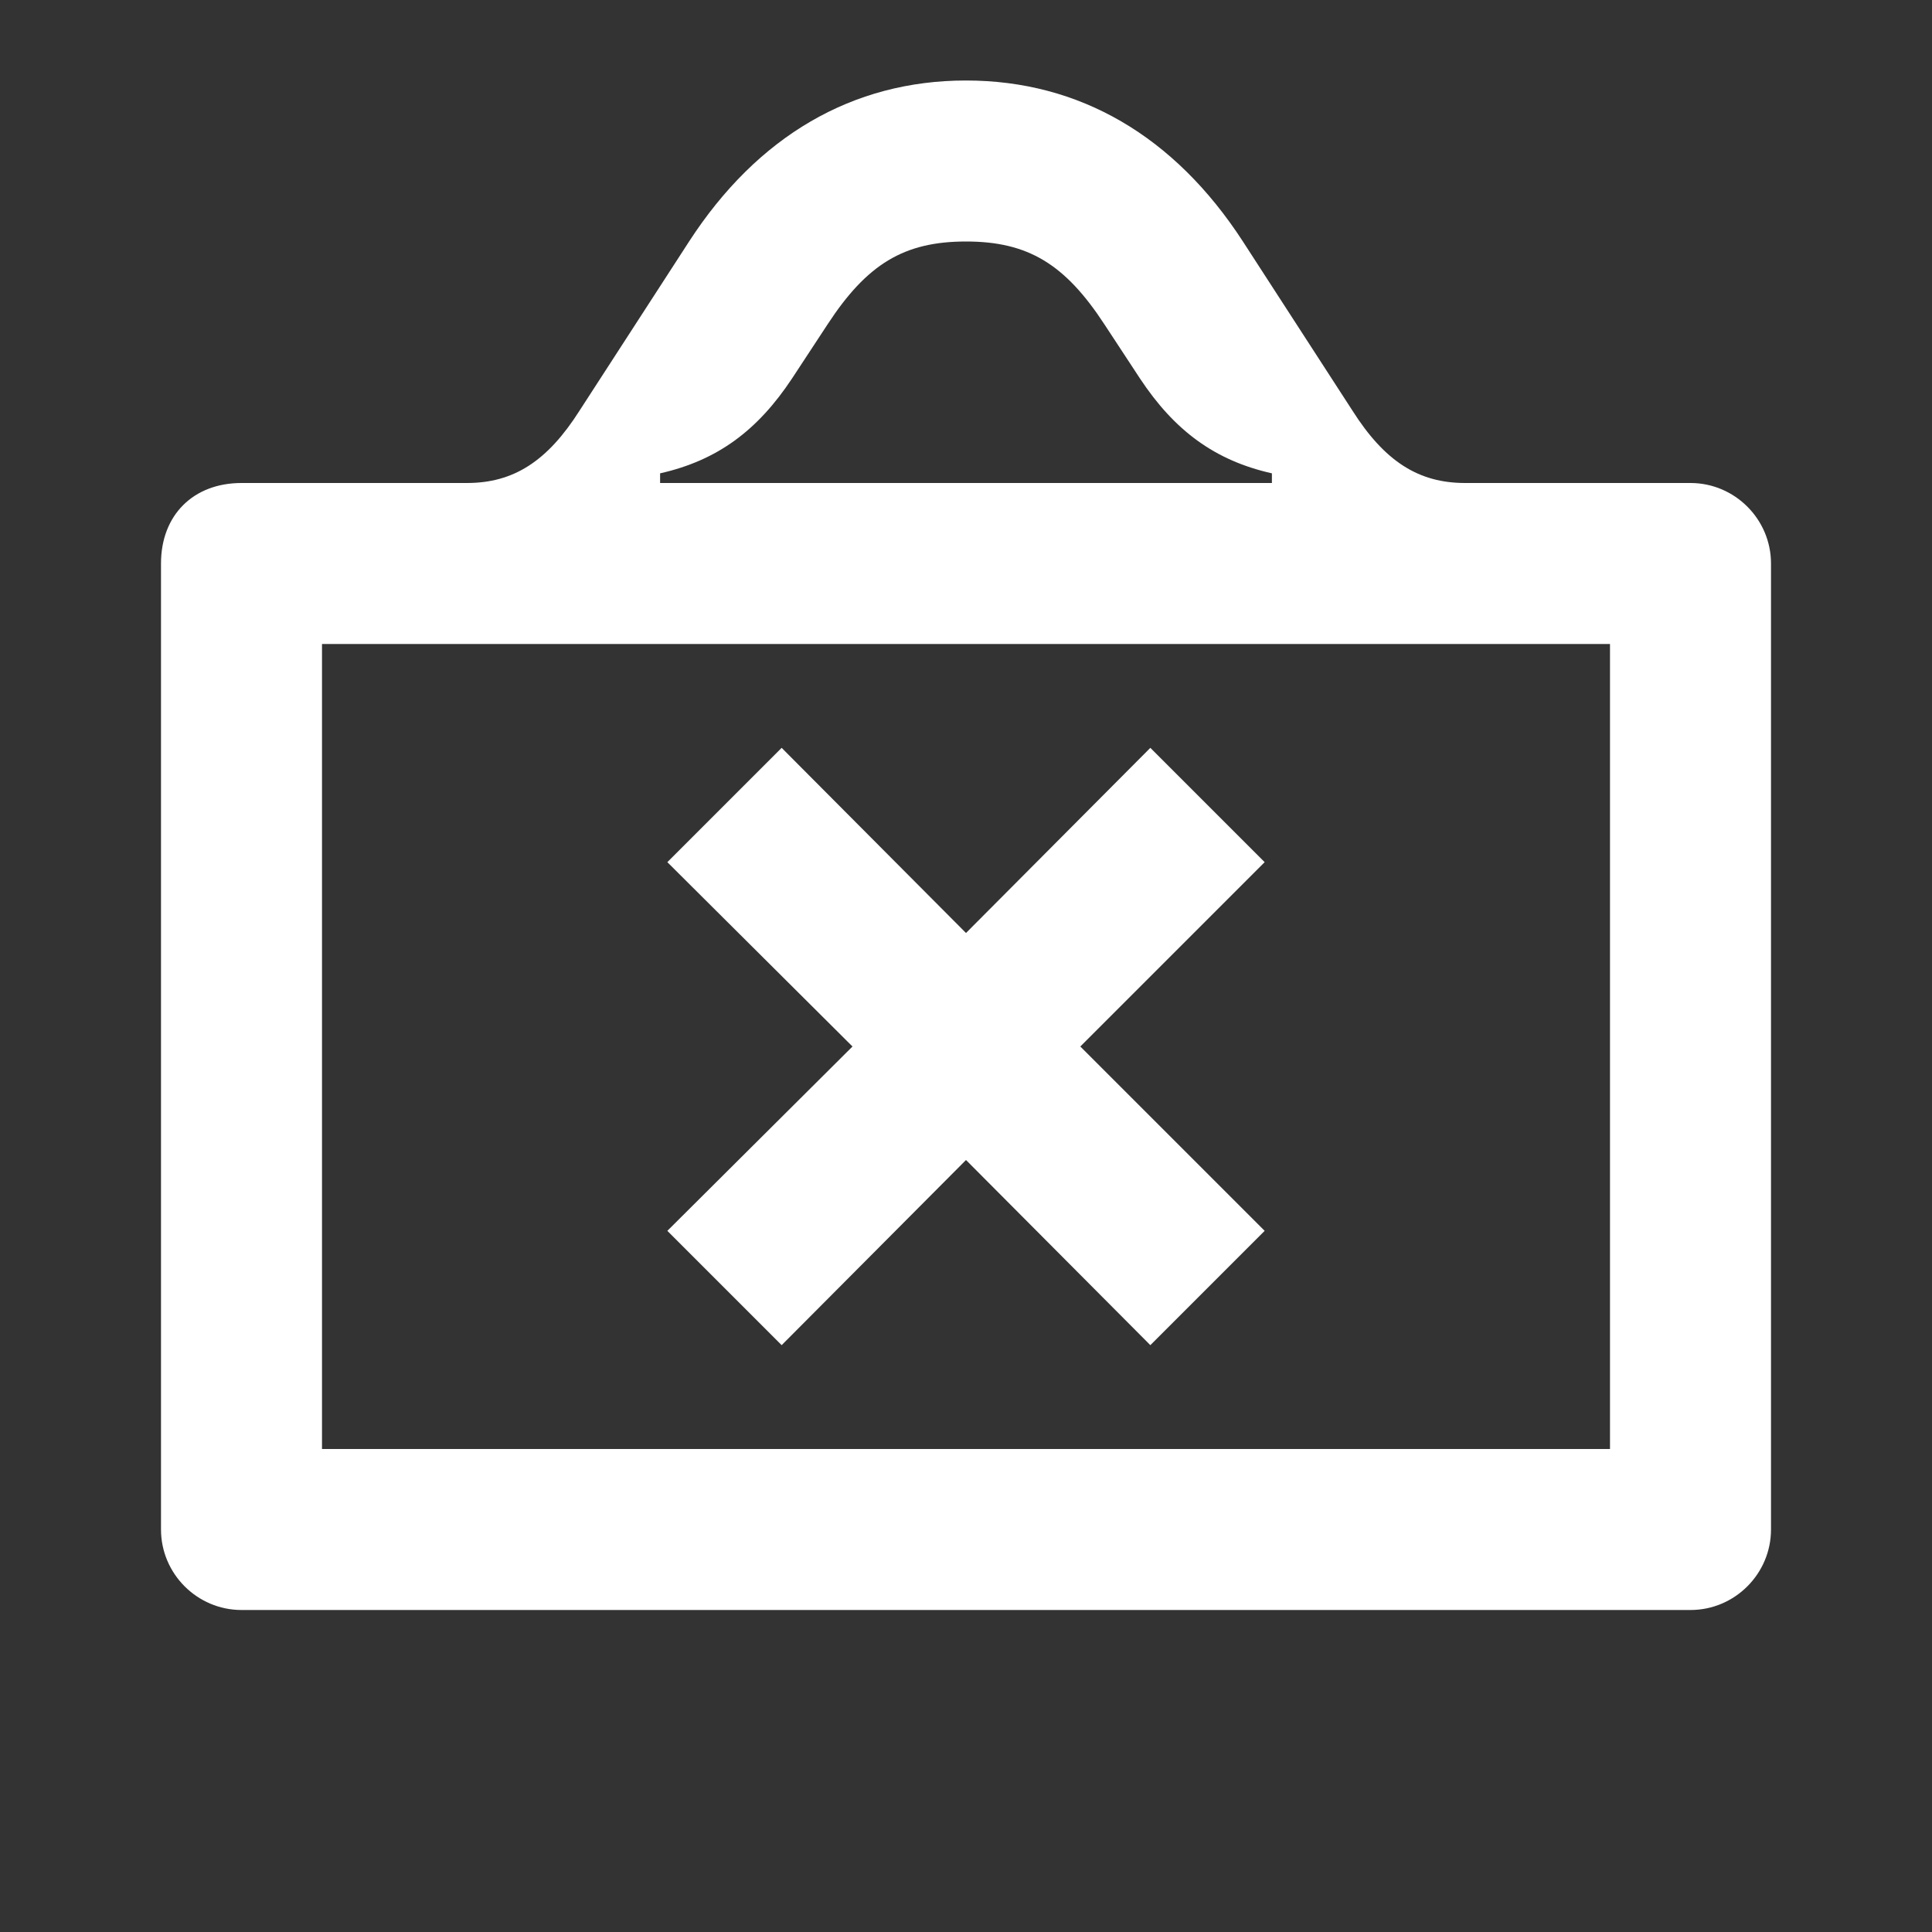 <svg width="24" height="24" viewBox="0 0 24 24" fill="none" xmlns="http://www.w3.org/2000/svg">
<rect x="0" y="0" width="24" height="24" fill="#333333" stroke="none"/>
<path d="M8.29 15.29L9.71 16.71L12 14.41L14.29 16.71L15.71 15.29L13.42 13L15.71 10.71L14.29 9.29L12 11.59L9.71 9.29L8.29 10.71L10.59 13L8.29 15.29ZM8.2 6V5.88C8.91 5.72 9.41 5.35 9.84 4.7L10.28 4.03C10.77 3.28 11.23 3 12 3C12.77 3 13.23 3.28 13.72 4.03L14.16 4.7C14.59 5.35 15.09 5.72 15.8 5.88V6H8.2ZM4 18V8H20V18H4ZM2 19C2 19.55 2.45 20 3 20H21C21.55 20 22 19.55 22 19V7C22 6.45 21.55 6 21 6H18.2C17.62 6 17.2 5.73 16.8 5.1L15.44 3C14.59 1.69 13.41 1 12 1C10.59 1 9.41 1.69 8.56 3L7.2 5.1C6.8 5.73 6.38 6 5.8 6H3C2.4 6 2 6.4 2 7V19Z" fill="white"/>
</svg>
